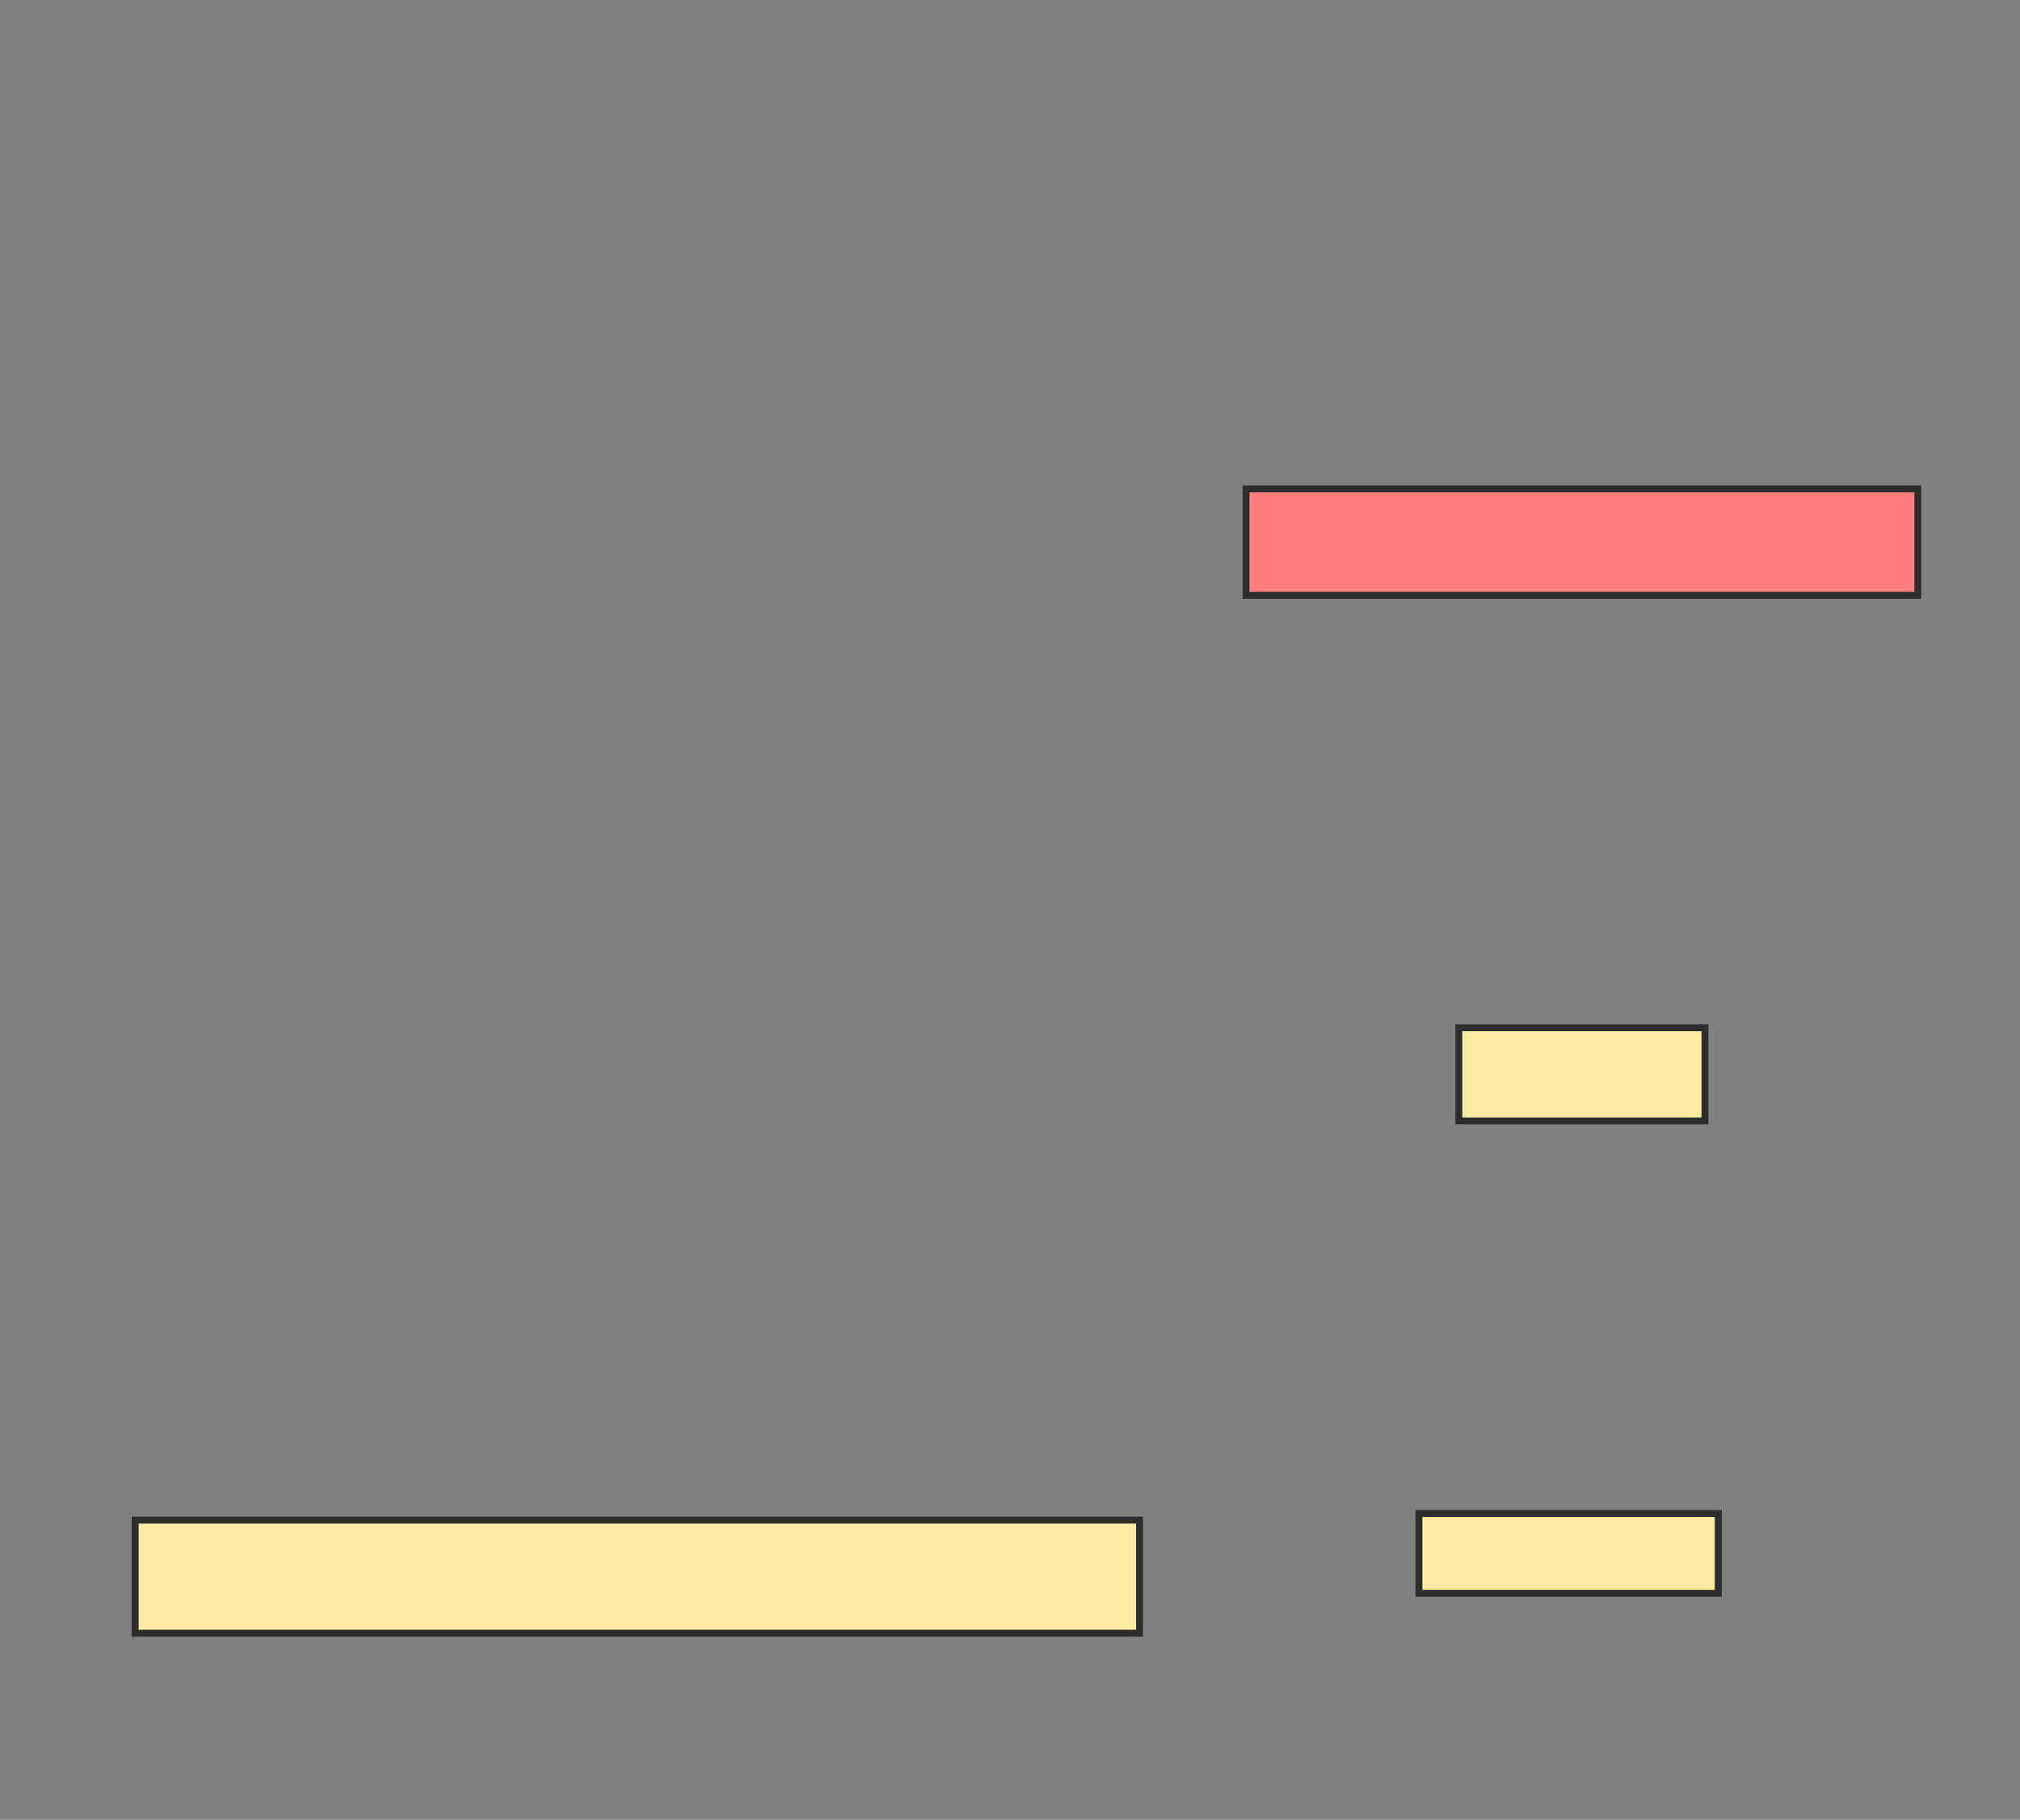 <svg xmlns="http://www.w3.org/2000/svg" width="292" height="263">
 <rect width="100%" height="100%" fill="#808080" stroke="none"/>
 <!-- Created with Image Occlusion Enhanced -->
 <g>
  <title>Labels</title>
 </g>
 <g>
  <title>Masks</title>
  <rect id="704b086e421f477fb1632342fb60a4c7-ao-1" height="16.346" width="145.192" y="219.692" x="19.538" stroke-linecap="null" stroke-linejoin="null" stroke-dasharray="null" stroke="#2D2D2D" fill="#FFEBA2"/>
  <rect id="704b086e421f477fb1632342fb60a4c7-ao-2" height="15.385" width="97.115" y="70.654" x="180.115" stroke-linecap="null" stroke-linejoin="null" stroke-dasharray="null" stroke="#2D2D2D" fill="#FF7E7E" class="qshape"/>
  <rect id="704b086e421f477fb1632342fb60a4c7-ao-3" height="13.462" width="35.577" y="148.538" x="210.885" stroke-linecap="null" stroke-linejoin="null" stroke-dasharray="null" stroke="#2D2D2D" fill="#FFEBA2"/>
  <rect id="704b086e421f477fb1632342fb60a4c7-ao-4" height="11.538" width="43.269" y="218.731" x="205.115" stroke-linecap="null" stroke-linejoin="null" stroke-dasharray="null" stroke="#2D2D2D" fill="#FFEBA2"/>
 </g>
</svg>